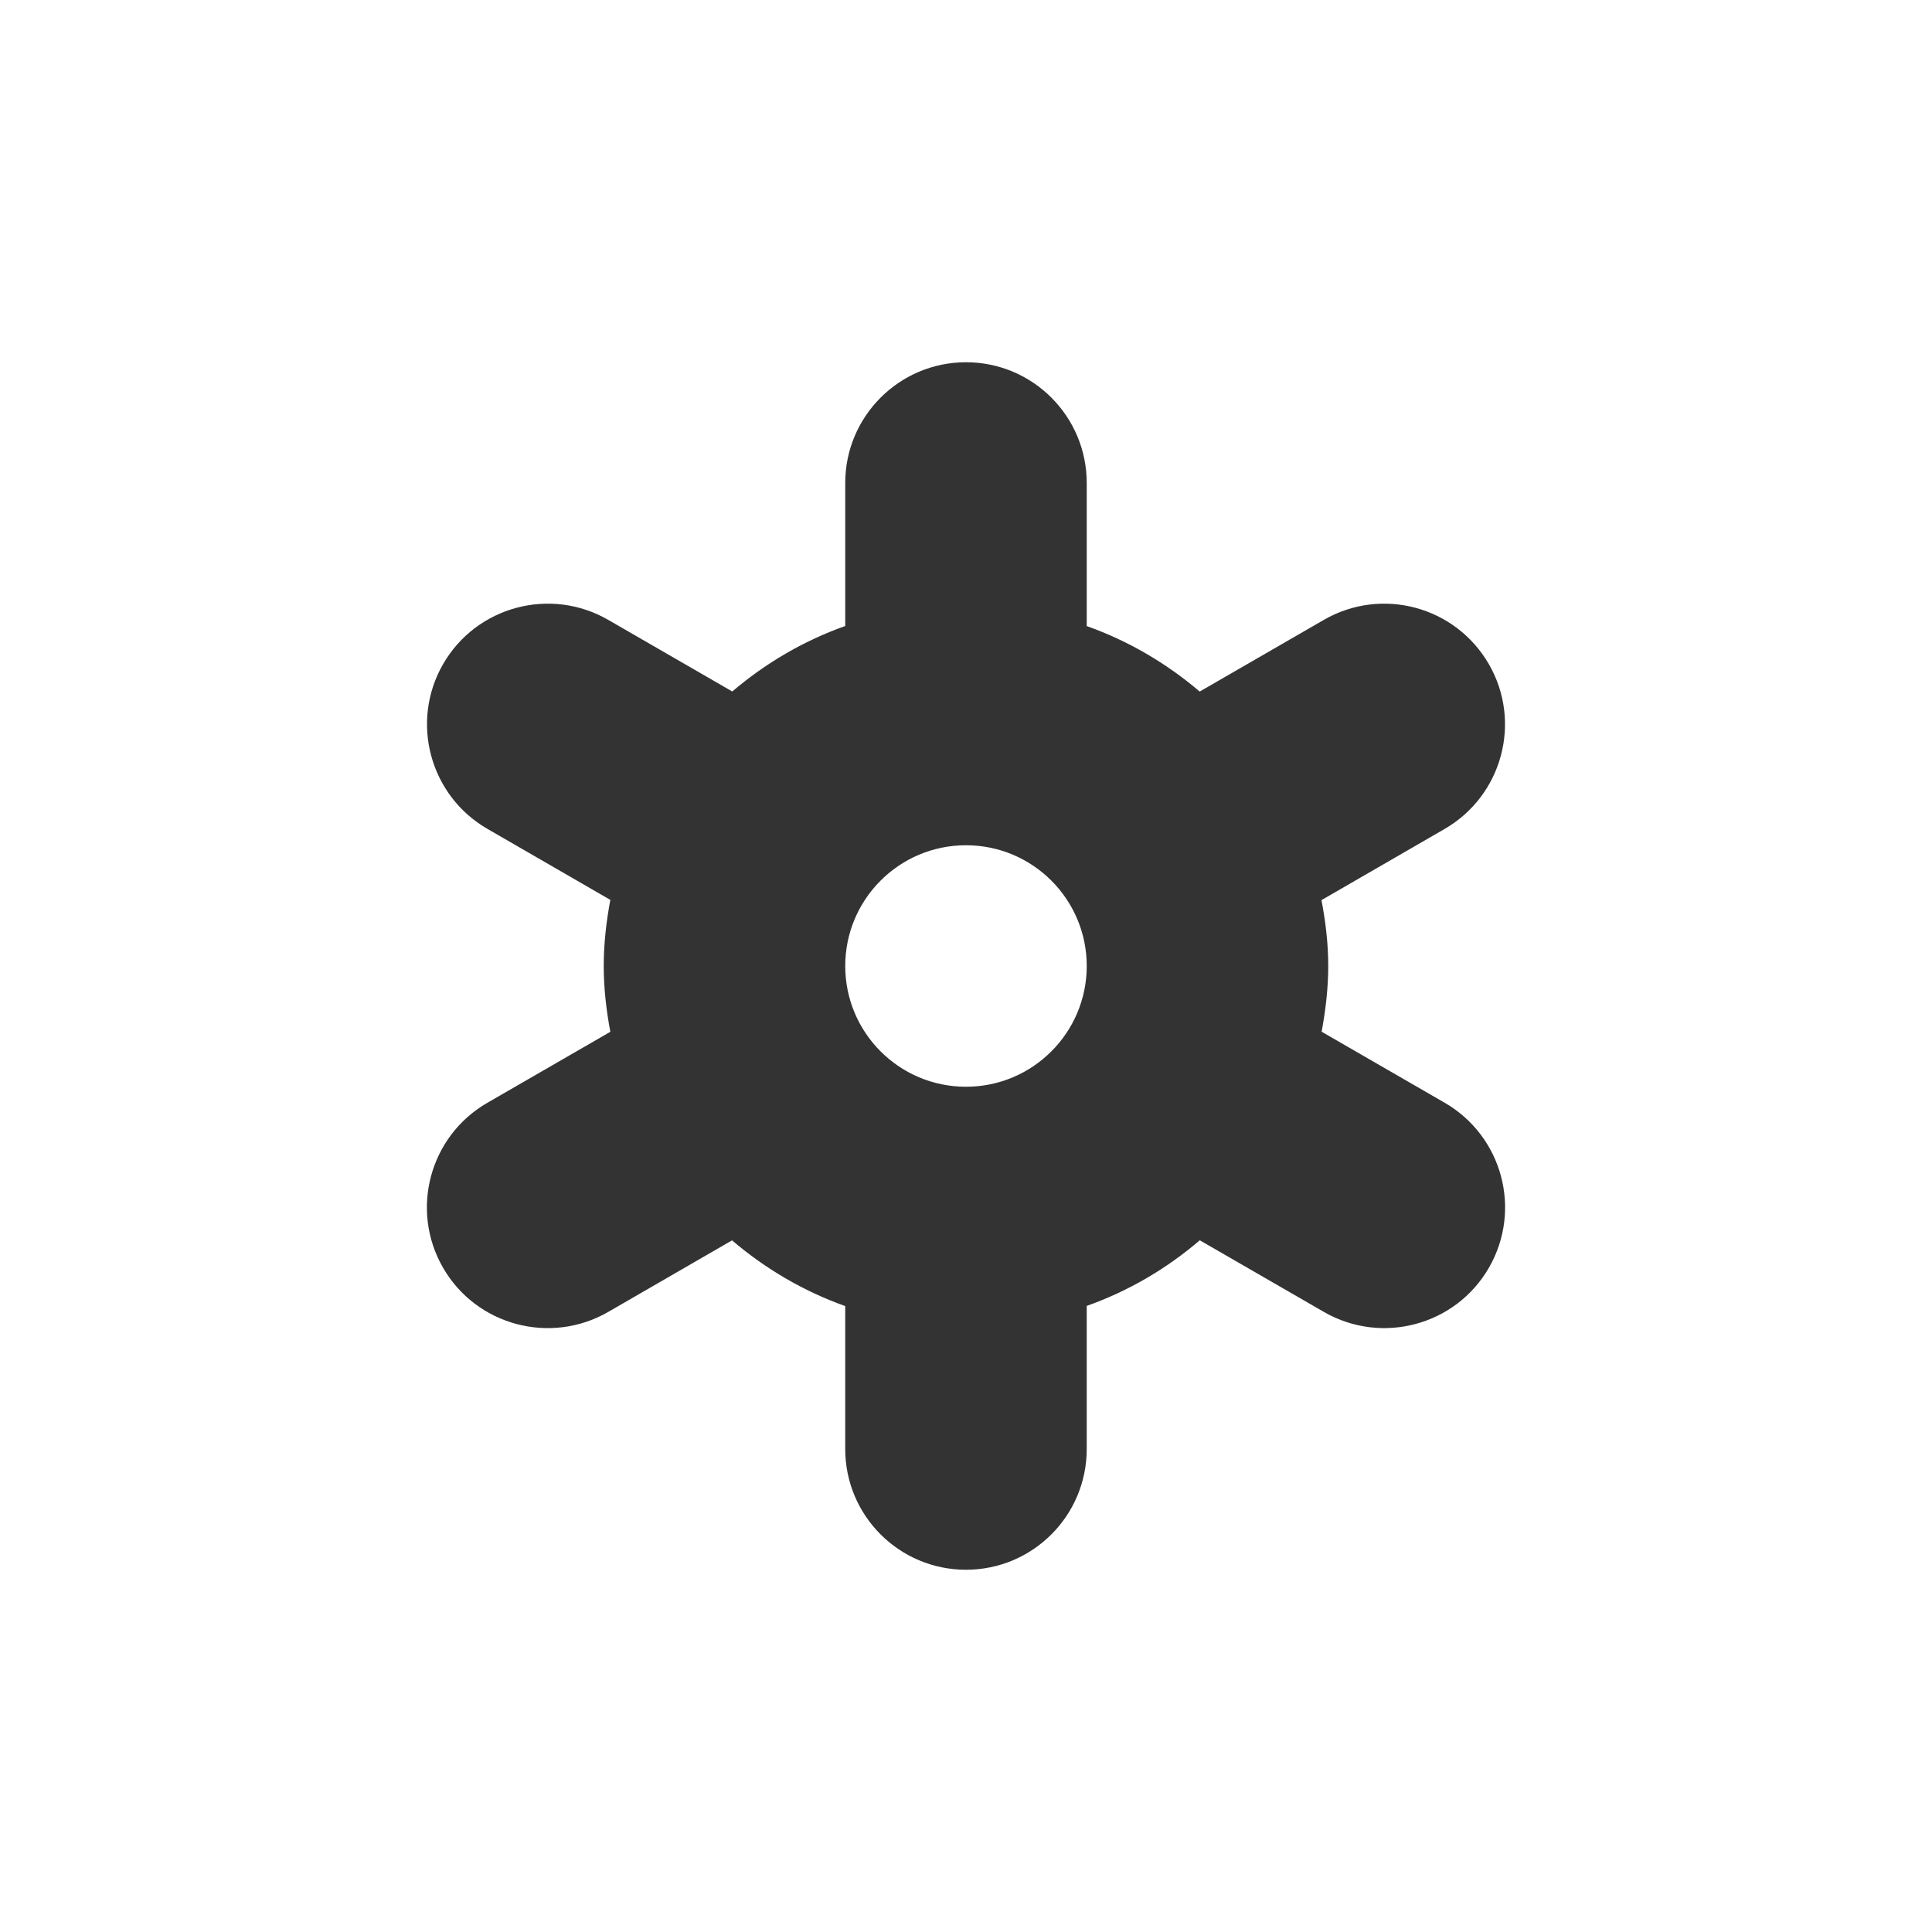 <?xml version="1.0" encoding="utf-8"?> <!-- Generator: IcoMoon.io --> <!DOCTYPE svg PUBLIC "-//W3C//DTD SVG 1.1//EN" "http://www.w3.org/Graphics/SVG/1.1/DTD/svg11.dtd"> <svg width="512" height="512" viewBox="0 0 512 512" xmlns="http://www.w3.org/2000/svg" xmlns:xlink="http://www.w3.org/1999/xlink" fill="#333333"><path d="M 382.872,292.25l-32.625-18.834c 1.042-5.666, 1.75-11.458, 1.75-17.416c0.00-5.979-0.708-11.792-1.792-17.458 l 32.625-18.854c 15.333-8.875, 20.542-28.438, 11.729-43.688c-8.854-15.312-28.375-20.562-43.688-11.75l-32.938,19.021 c-8.812-7.50-18.854-13.417-29.938-17.354L 287.995,128.00 c0.00-17.667-14.312-32.00-32.00-32.00c-17.666,0.00-32.00,14.333-32.00,32.00l0.00,37.896 c-11.083,3.938-21.125,9.855-29.937,17.354l-32.876-18.979c-15.312-8.833-34.896-3.604-43.749,11.708 c-8.813,15.292-3.562,34.854, 11.749,43.688l 32.563,18.813c-1.062,5.688-1.751,11.521-1.751,17.521 c0.00,5.958, 0.688,11.771, 1.751,17.438l-32.584,18.812c-15.334,8.834-20.584,28.438-11.729,43.75 c 8.811,15.25, 28.395,20.50, 43.729,11.688l 32.833-18.979c 8.813,7.50, 18.875,13.458, 30.00,17.417L 223.994,384.00 c0.00,17.688, 14.334,32.00, 32.00,32.00 c 17.688,0.00, 32.00-14.312, 32.00-32.00l0.00-37.917 c 11.125-3.958, 21.188-9.875, 29.958-17.395l 32.917,18.999c 15.312,8.812, 34.876,3.562, 43.688-11.688 C 403.414,320.688, 398.185,301.125, 382.872,292.25z M 223.997,256.00c0.00-17.667, 14.312-32.00, 32.00-32.00c 17.667,0.00, 32.00,14.333, 32.00,32.00 c0.00,17.666-14.333,32.00-32.00,32.00C 238.31,288.00, 223.997,273.666, 223.997,256.00z" ></path></svg>